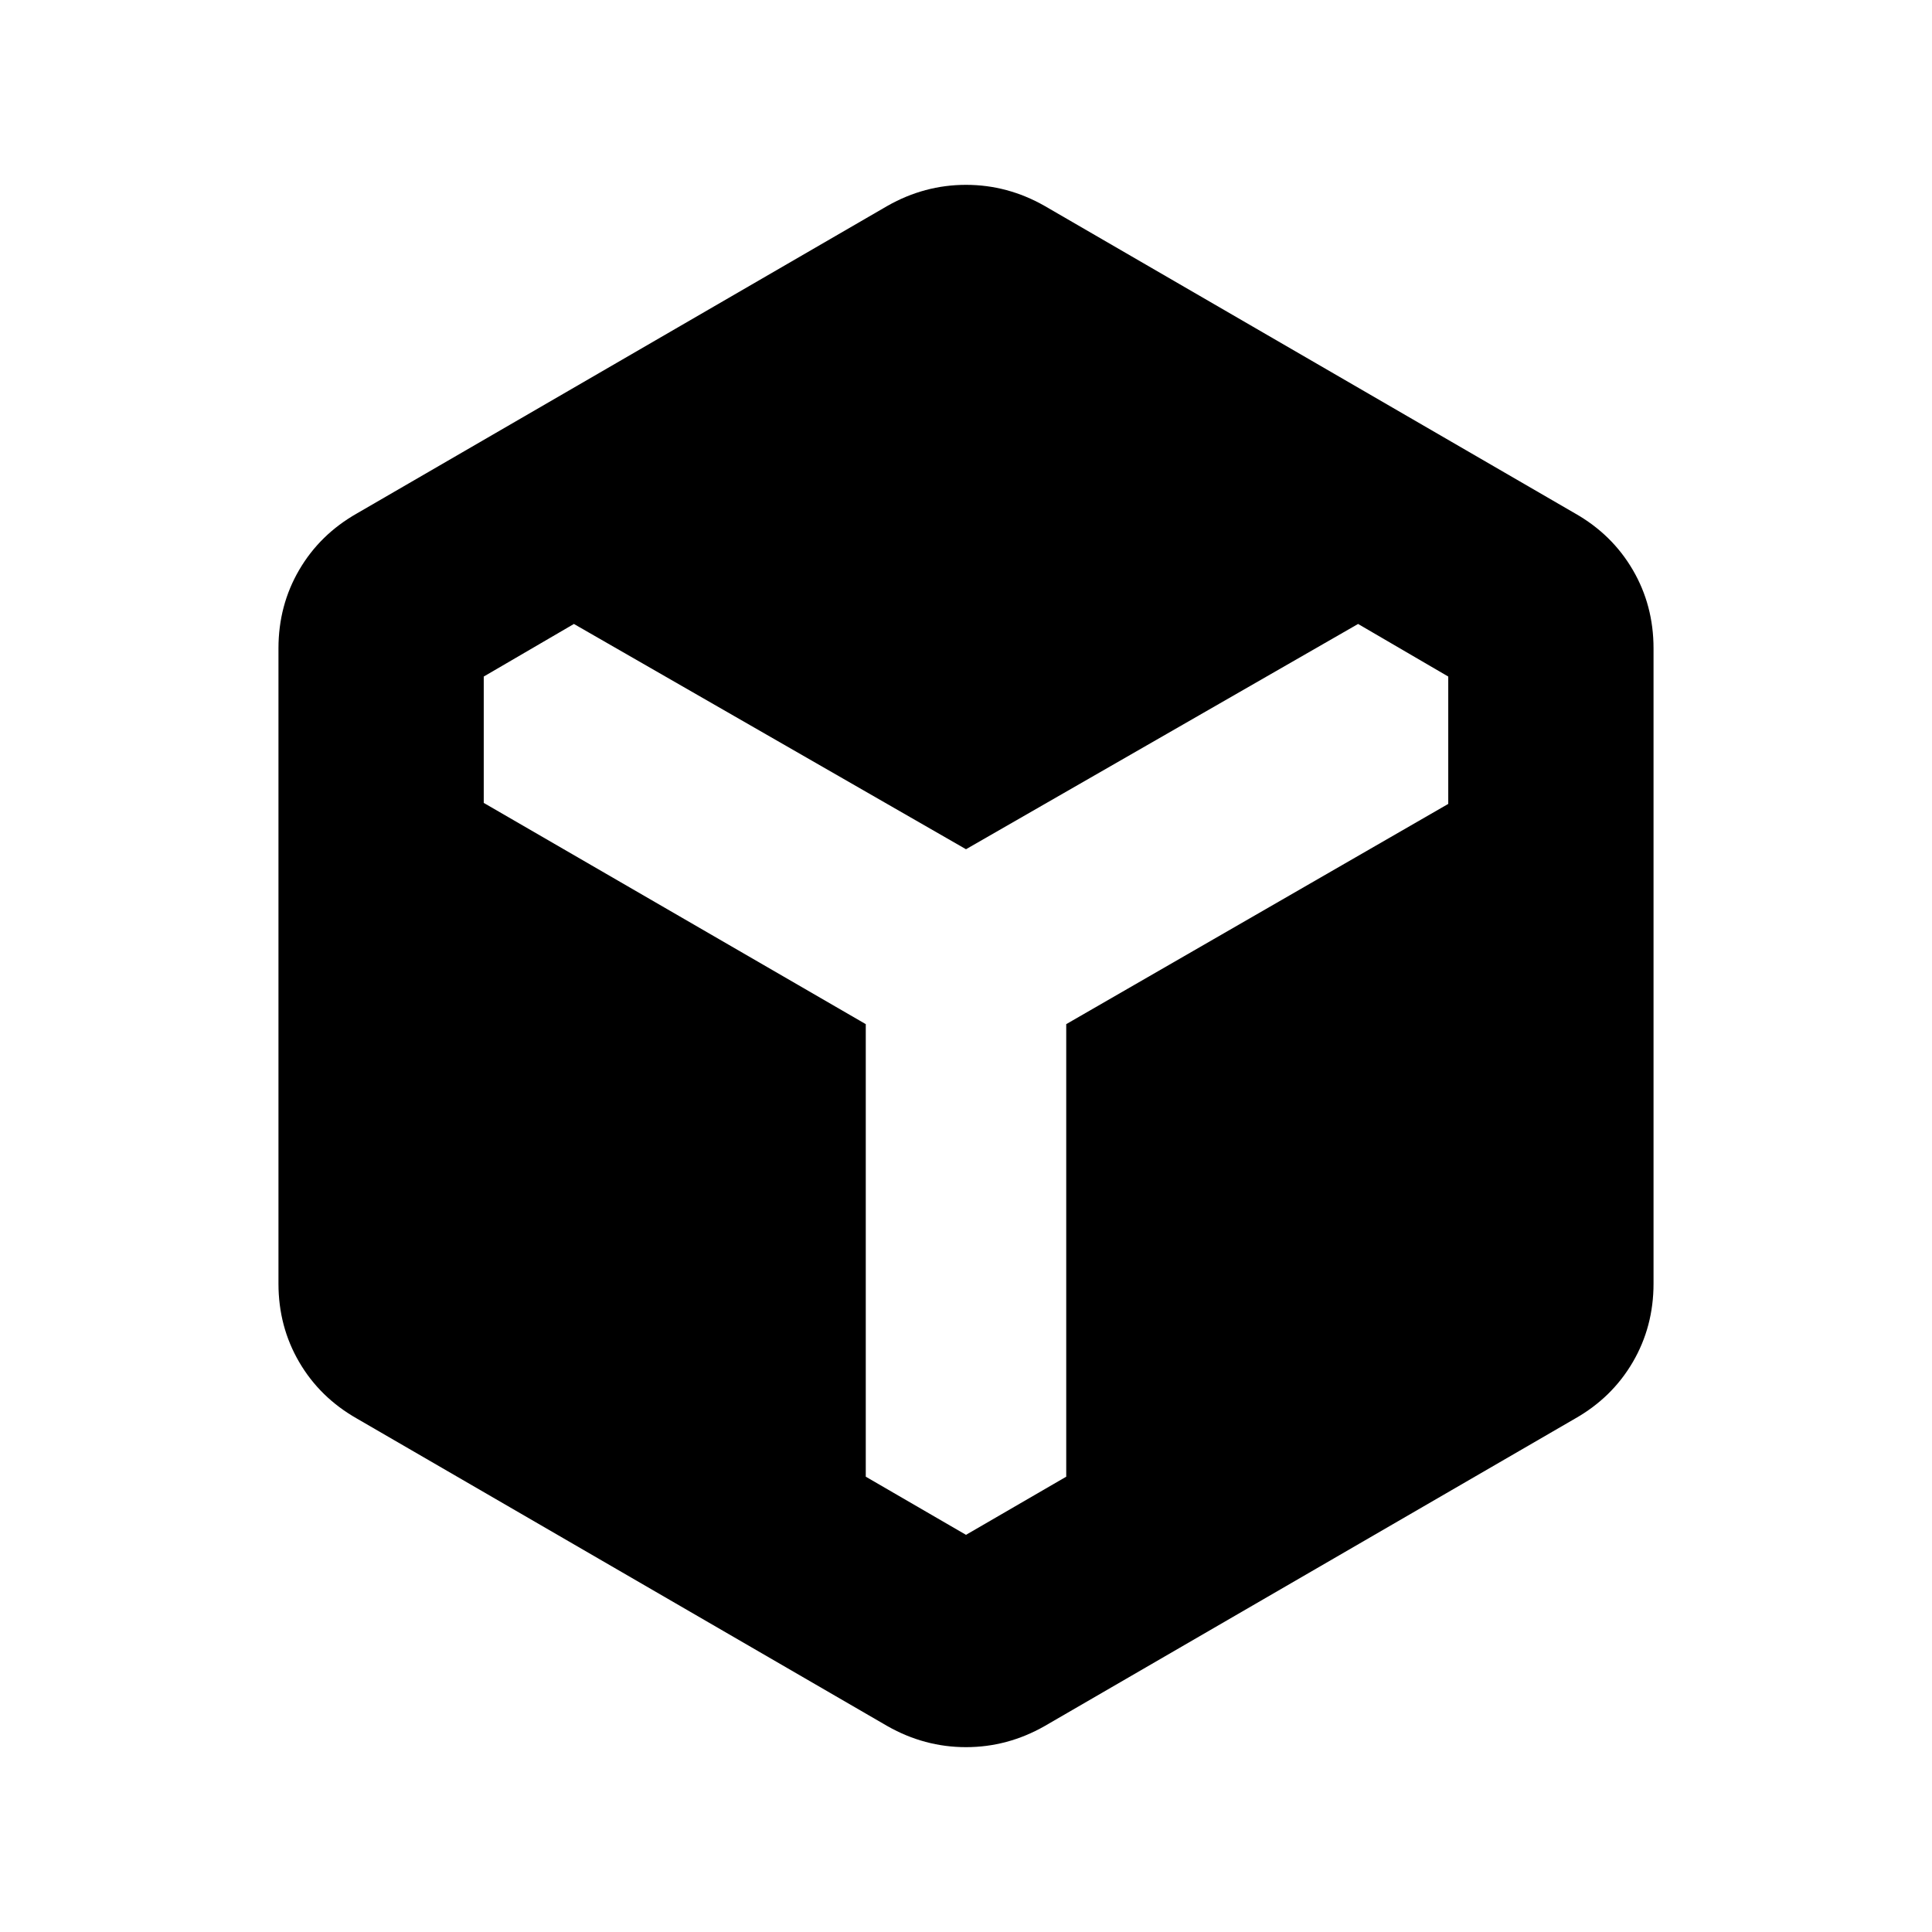 <svg xmlns="http://www.w3.org/2000/svg" height="20" viewBox="0 96 960 960" width="20"><path d="M441 953.718 177.37 800.891q-18.392-10.434-28.696-28.065-10.305-17.63-10.305-39V418.174q0-21.37 10.305-39 10.304-17.631 28.696-28.065L441 198.282q18.391-10.434 39-10.434t39 10.434l263.63 152.827q18.392 10.434 28.696 28.065 10.305 17.63 10.305 39v315.652q0 21.37-10.305 39-10.304 17.631-28.696 28.065L519 953.718q-18.391 10.434-39 10.434t-39-10.434Zm39-95.066 49.804-28.891v-224.87L719.63 495.457v-63.283l-44.804-26.131L480 517.978 285.174 406.043l-44.804 26.131v62.783l189.826 109.934v224.87L480 858.652Z"/></svg>